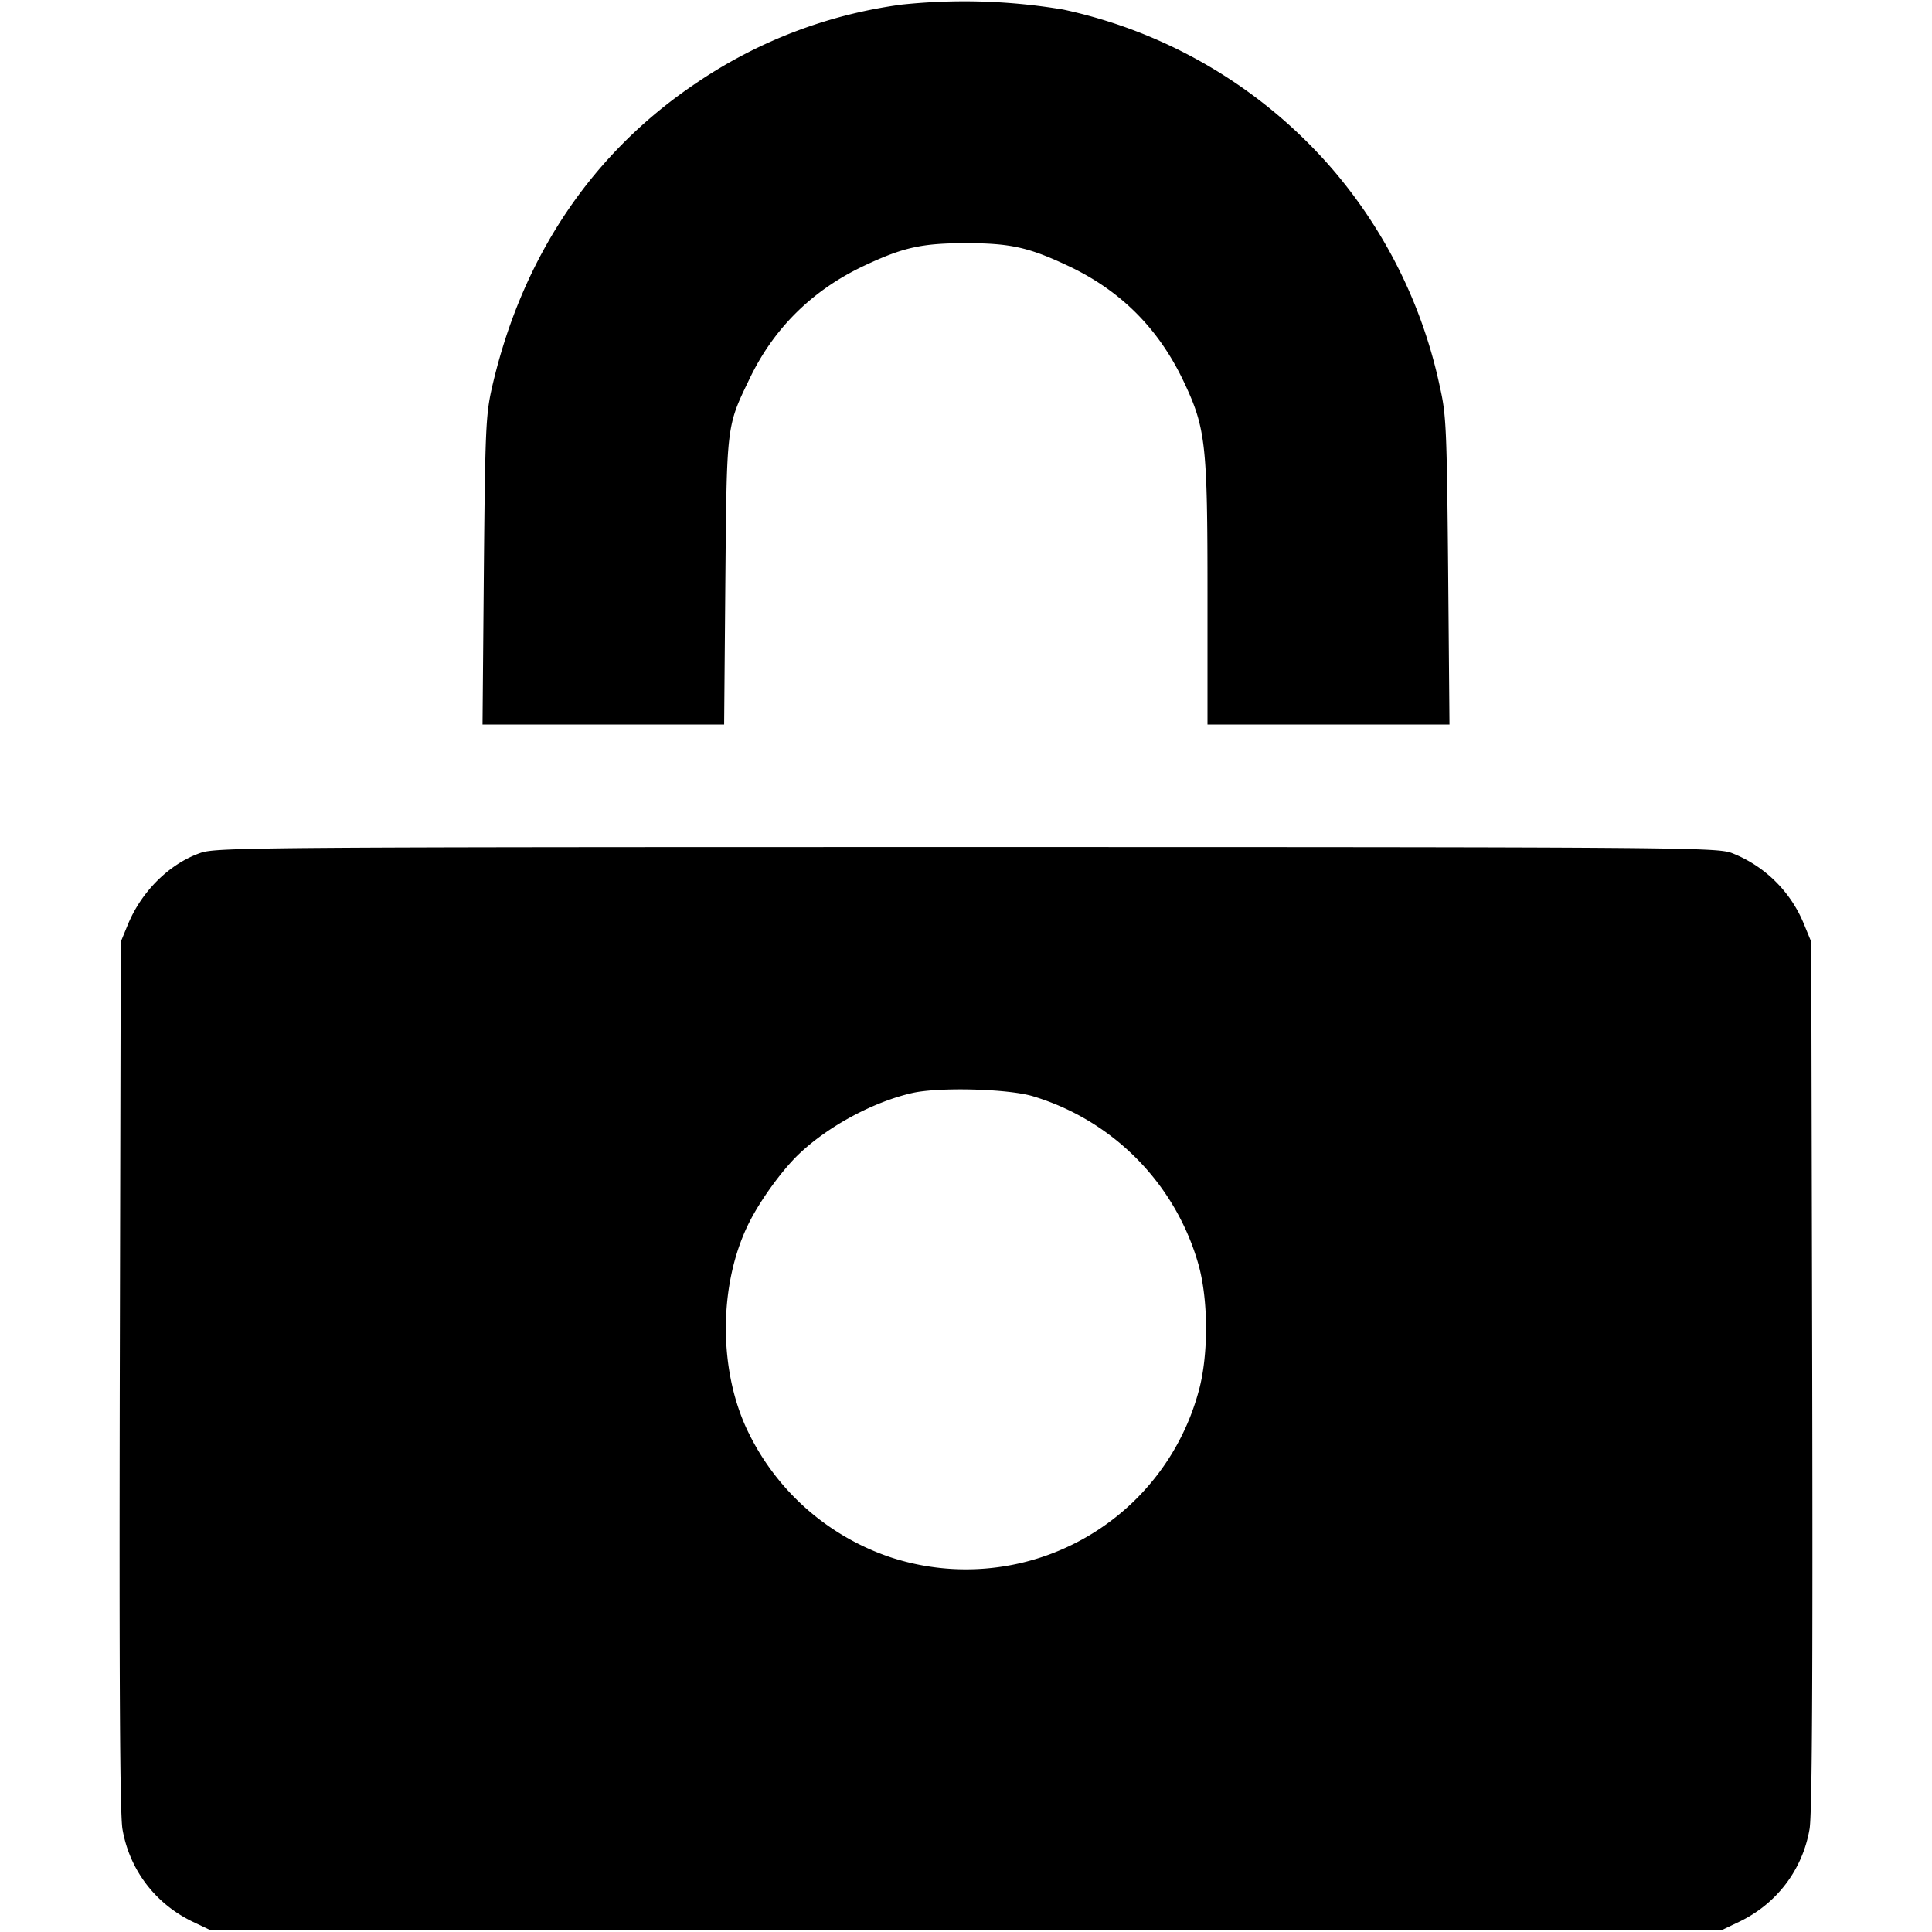<svg xmlns="http://www.w3.org/2000/svg" width="16" height="16" fill="none"><path d="M7.467.038a3.954 3.954 0 0 0-1.694.645c-.869.581-1.45 1.445-1.698 2.523-.052.229-.057.34-.068 1.521L3.996 6h2.001l.01-1.18c.012-1.31.008-1.284.201-1.684.201-.42.523-.736.952-.937.321-.151.476-.185.84-.185s.519.034.84.185c.439.205.754.52.963.961.183.387.197.515.197 1.763V6h2.004l-.011-1.273c-.011-1.181-.016-1.292-.068-1.521a4.058 4.058 0 0 0-.891-1.806A4.075 4.075 0 0 0 8.805.079 4.948 4.948 0 0 0 7.467.038M1.662 7.063c-.258.089-.49.318-.604.596L1 7.8l-.008 3.587c-.005 2.546.001 3.637.022 3.76.058.339.273.621.586.77l.147.07h12.506l.147-.07c.313-.149.528-.431.586-.77.021-.123.027-1.214.022-3.76L15 7.8l-.058-.141a1.062 1.062 0 0 0-.604-.596c-.131-.045-.457-.048-6.338-.048s-6.207.003-6.338.048M8.559 9.08a2.034 2.034 0 0 1 1.365 1.388c.085.298.085.765.001 1.06a1.997 1.997 0 0 1-2.552 1.368 2.027 2.027 0 0 1-1.169-1.021c-.257-.511-.257-1.239 0-1.75.095-.189.274-.436.414-.569.242-.23.615-.431.936-.504.223-.051.805-.035 1.005.028" fill="currentColor" fill-rule="evenodd"/></svg>